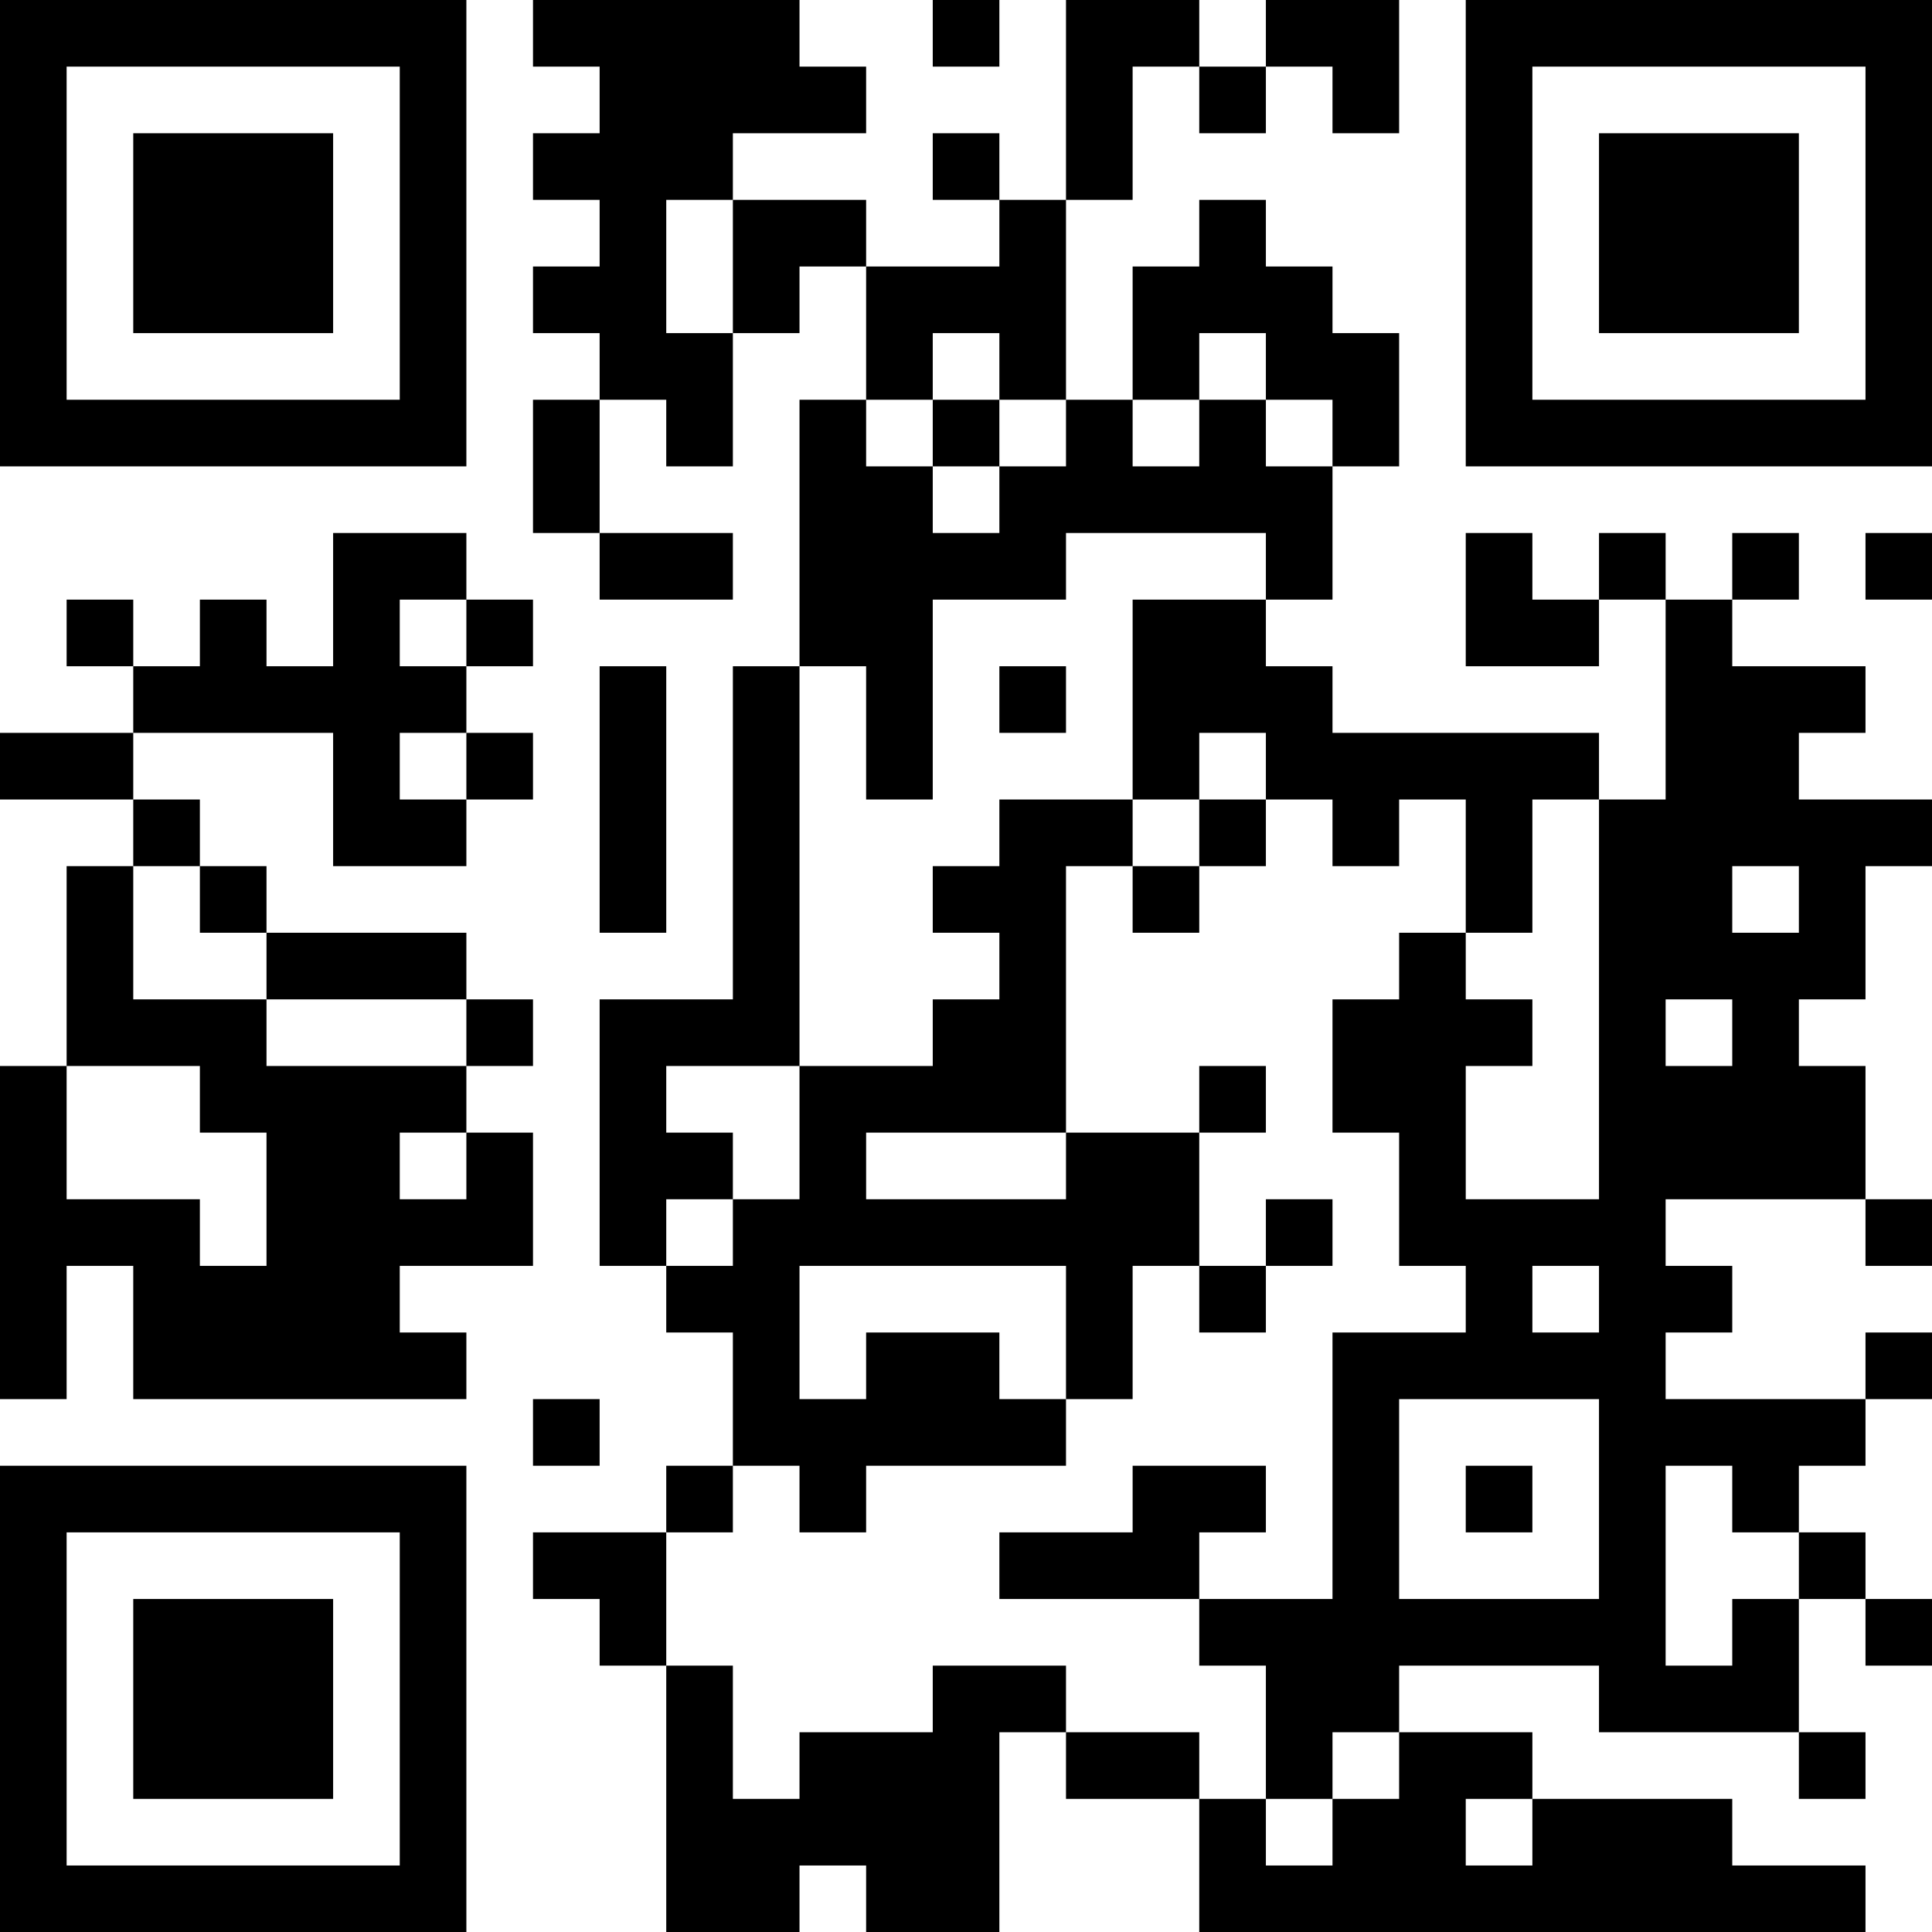 <?xml version="1.0" encoding="UTF-8"?>
<svg xmlns="http://www.w3.org/2000/svg" version="1.1" width="200" height="200" viewBox="0 0 200 200"><rect x="0" y="0" width="200" height="200" fill="#ffffff"/><g transform="scale(6.897)"><g transform="translate(0,0)"><path fill-rule="evenodd" d="M8 0L8 1L9 1L9 2L8 2L8 3L9 3L9 4L8 4L8 5L9 5L9 6L8 6L8 8L9 8L9 9L11 9L11 8L9 8L9 6L10 6L10 7L11 7L11 5L12 5L12 4L13 4L13 6L12 6L12 10L11 10L11 15L9 15L9 19L10 19L10 20L11 20L11 22L10 22L10 23L8 23L8 24L9 24L9 25L10 25L10 29L12 29L12 28L13 28L13 29L15 29L15 26L16 26L16 27L18 27L18 29L28 29L28 28L26 28L26 27L23 27L23 26L21 26L21 25L24 25L24 26L27 26L27 27L28 27L28 26L27 26L27 24L28 24L28 25L29 25L29 24L28 24L28 23L27 23L27 22L28 22L28 21L29 21L29 20L28 20L28 21L25 21L25 20L26 20L26 19L25 19L25 18L28 18L28 19L29 19L29 18L28 18L28 16L27 16L27 15L28 15L28 13L29 13L29 12L27 12L27 11L28 11L28 10L26 10L26 9L27 9L27 8L26 8L26 9L25 9L25 8L24 8L24 9L23 9L23 8L22 8L22 10L24 10L24 9L25 9L25 12L24 12L24 11L20 11L20 10L19 10L19 9L20 9L20 7L21 7L21 5L20 5L20 4L19 4L19 3L18 3L18 4L17 4L17 6L16 6L16 3L17 3L17 1L18 1L18 2L19 2L19 1L20 1L20 2L21 2L21 0L19 0L19 1L18 1L18 0L16 0L16 3L15 3L15 2L14 2L14 3L15 3L15 4L13 4L13 3L11 3L11 2L13 2L13 1L12 1L12 0ZM14 0L14 1L15 1L15 0ZM10 3L10 5L11 5L11 3ZM14 5L14 6L13 6L13 7L14 7L14 8L15 8L15 7L16 7L16 6L15 6L15 5ZM18 5L18 6L17 6L17 7L18 7L18 6L19 6L19 7L20 7L20 6L19 6L19 5ZM14 6L14 7L15 7L15 6ZM5 8L5 10L4 10L4 9L3 9L3 10L2 10L2 9L1 9L1 10L2 10L2 11L0 11L0 12L2 12L2 13L1 13L1 16L0 16L0 21L1 21L1 19L2 19L2 21L7 21L7 20L6 20L6 19L8 19L8 17L7 17L7 16L8 16L8 15L7 15L7 14L4 14L4 13L3 13L3 12L2 12L2 11L5 11L5 13L7 13L7 12L8 12L8 11L7 11L7 10L8 10L8 9L7 9L7 8ZM16 8L16 9L14 9L14 12L13 12L13 10L12 10L12 16L10 16L10 17L11 17L11 18L10 18L10 19L11 19L11 18L12 18L12 16L14 16L14 15L15 15L15 14L14 14L14 13L15 13L15 12L17 12L17 13L16 13L16 17L13 17L13 18L16 18L16 17L18 17L18 19L17 19L17 21L16 21L16 19L12 19L12 21L13 21L13 20L15 20L15 21L16 21L16 22L13 22L13 23L12 23L12 22L11 22L11 23L10 23L10 25L11 25L11 27L12 27L12 26L14 26L14 25L16 25L16 26L18 26L18 27L19 27L19 28L20 28L20 27L21 27L21 26L20 26L20 27L19 27L19 25L18 25L18 24L20 24L20 20L22 20L22 19L21 19L21 17L20 17L20 15L21 15L21 14L22 14L22 15L23 15L23 16L22 16L22 18L24 18L24 12L23 12L23 14L22 14L22 12L21 12L21 13L20 13L20 12L19 12L19 11L18 11L18 12L17 12L17 9L19 9L19 8ZM28 8L28 9L29 9L29 8ZM6 9L6 10L7 10L7 9ZM9 10L9 14L10 14L10 10ZM15 10L15 11L16 11L16 10ZM6 11L6 12L7 12L7 11ZM18 12L18 13L17 13L17 14L18 14L18 13L19 13L19 12ZM2 13L2 15L4 15L4 16L7 16L7 15L4 15L4 14L3 14L3 13ZM26 13L26 14L27 14L27 13ZM25 15L25 16L26 16L26 15ZM1 16L1 18L3 18L3 19L4 19L4 17L3 17L3 16ZM18 16L18 17L19 17L19 16ZM6 17L6 18L7 18L7 17ZM19 18L19 19L18 19L18 20L19 20L19 19L20 19L20 18ZM23 19L23 20L24 20L24 19ZM8 21L8 22L9 22L9 21ZM21 21L21 24L24 24L24 21ZM17 22L17 23L15 23L15 24L18 24L18 23L19 23L19 22ZM22 22L22 23L23 23L23 22ZM25 22L25 25L26 25L26 24L27 24L27 23L26 23L26 22ZM22 27L22 28L23 28L23 27ZM0 0L0 7L7 7L7 0ZM1 1L1 6L6 6L6 1ZM2 2L2 5L5 5L5 2ZM22 0L22 7L29 7L29 0ZM23 1L23 6L28 6L28 1ZM24 2L24 5L27 5L27 2ZM0 22L0 29L7 29L7 22ZM1 23L1 28L6 28L6 23ZM2 24L2 27L5 27L5 24Z" fill="#000000"/></g></g></svg>

